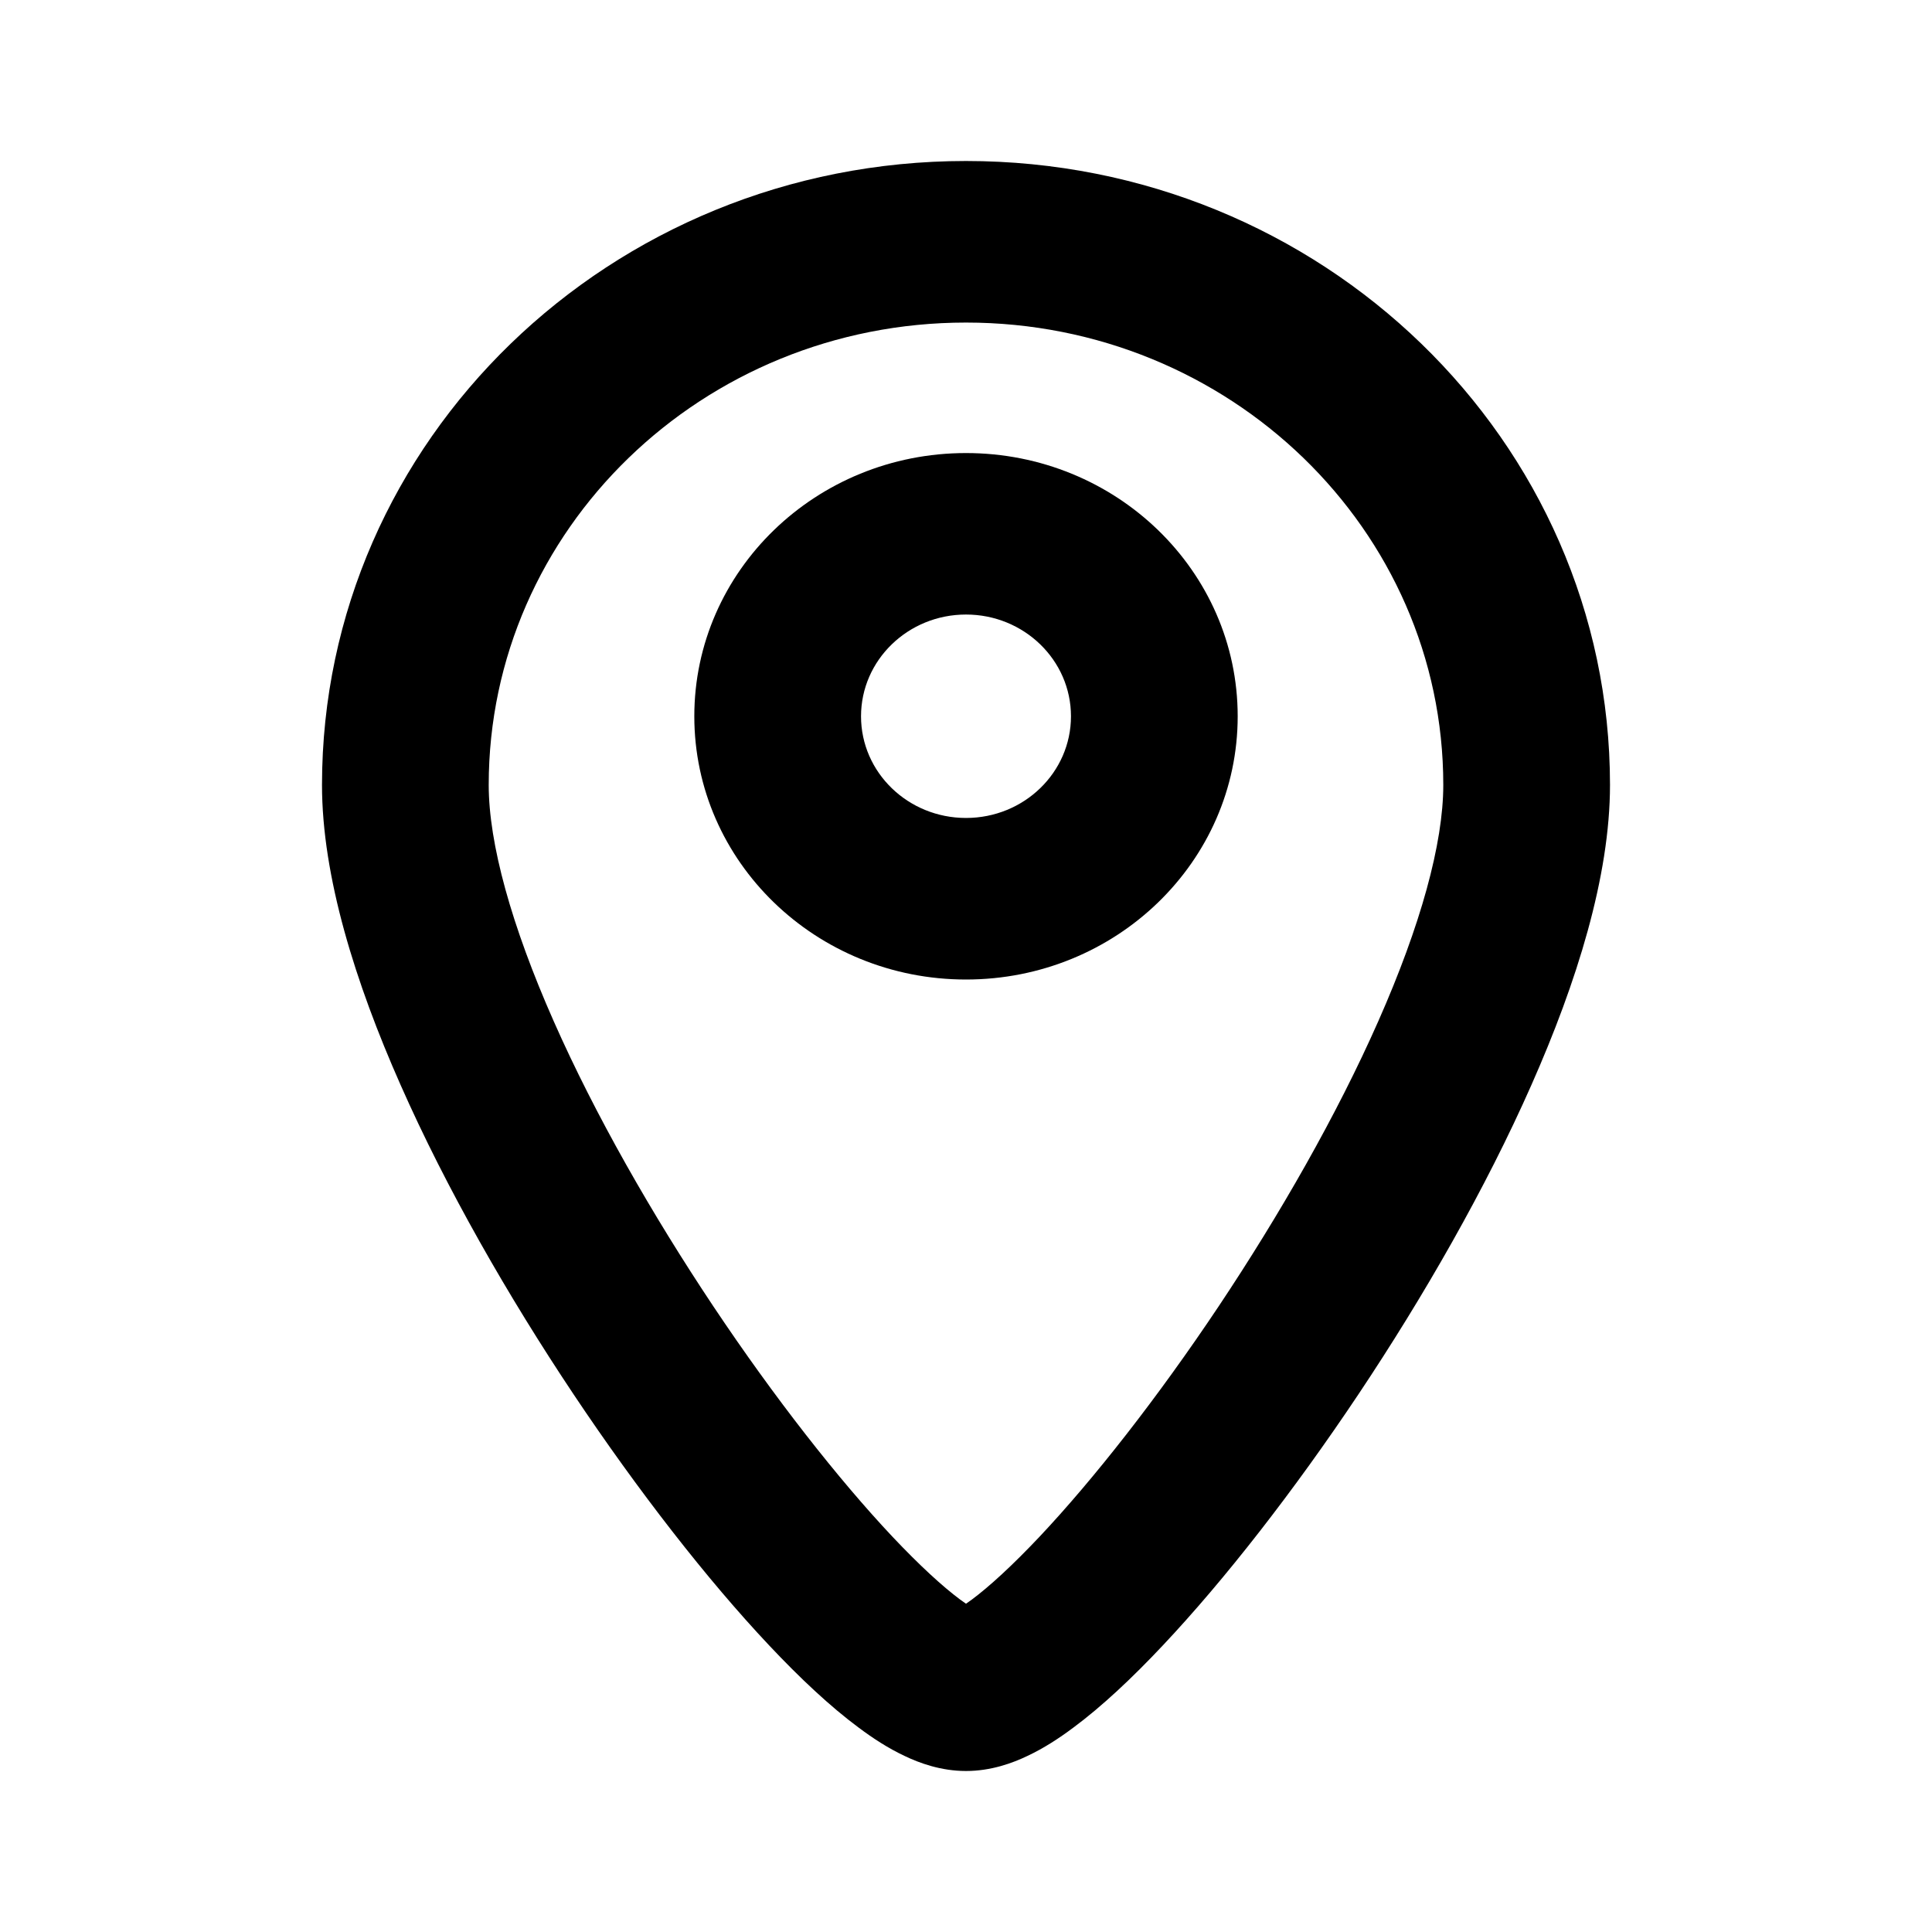 <svg viewBox="0 0 24 24" xmlns="http://www.w3.org/2000/svg">
<path fill-rule="evenodd" clip-rule="evenodd" d="M15.375 8.898C15.375 10.704 13.864 12.168 12 12.168C10.136 12.168 8.625 10.704 8.625 8.898C8.625 7.092 10.136 5.628 12 5.628C13.864 5.628 15.375 7.092 15.375 8.898ZM13.304 8.898C13.304 9.596 12.72 10.161 12 10.161C11.28 10.161 10.696 9.596 10.696 8.898C10.696 8.2 11.28 7.634 12 7.634C12.72 7.634 13.304 8.2 13.304 8.898Z" />
<path fill-rule="evenodd" clip-rule="evenodd" d="M12 2C7.582 2 4 5.47 4 9.751C4 10.887 4.413 12.205 4.975 13.475C5.546 14.768 6.316 16.108 7.122 17.316C7.928 18.523 8.789 19.627 9.555 20.44C9.936 20.845 10.314 21.2 10.668 21.462C10.844 21.594 11.035 21.718 11.235 21.812C11.422 21.902 11.69 22 12 22C12.31 22 12.578 21.902 12.765 21.812C12.965 21.718 13.156 21.594 13.332 21.462C13.686 21.2 14.064 20.845 14.445 20.44C15.211 19.627 16.072 18.523 16.878 17.316C17.684 16.108 18.454 14.768 19.025 13.475C19.587 12.205 20 10.887 20 9.751C20 5.47 16.418 2 12 2ZM6.071 9.751C6.071 6.579 8.726 4.007 12 4.007C15.274 4.007 17.929 6.579 17.929 9.751C17.929 10.479 17.647 11.498 17.122 12.685C16.607 13.851 15.898 15.089 15.139 16.227C14.379 17.365 13.586 18.375 12.915 19.088C12.577 19.446 12.291 19.708 12.072 19.871C12.046 19.89 12.022 19.907 12 19.922C11.978 19.907 11.954 19.89 11.928 19.871C11.709 19.708 11.423 19.446 11.085 19.088C10.414 18.375 9.621 17.365 8.861 16.227C8.102 15.089 7.393 13.851 6.878 12.685C6.353 11.498 6.071 10.479 6.071 9.751Z" />
</svg>
